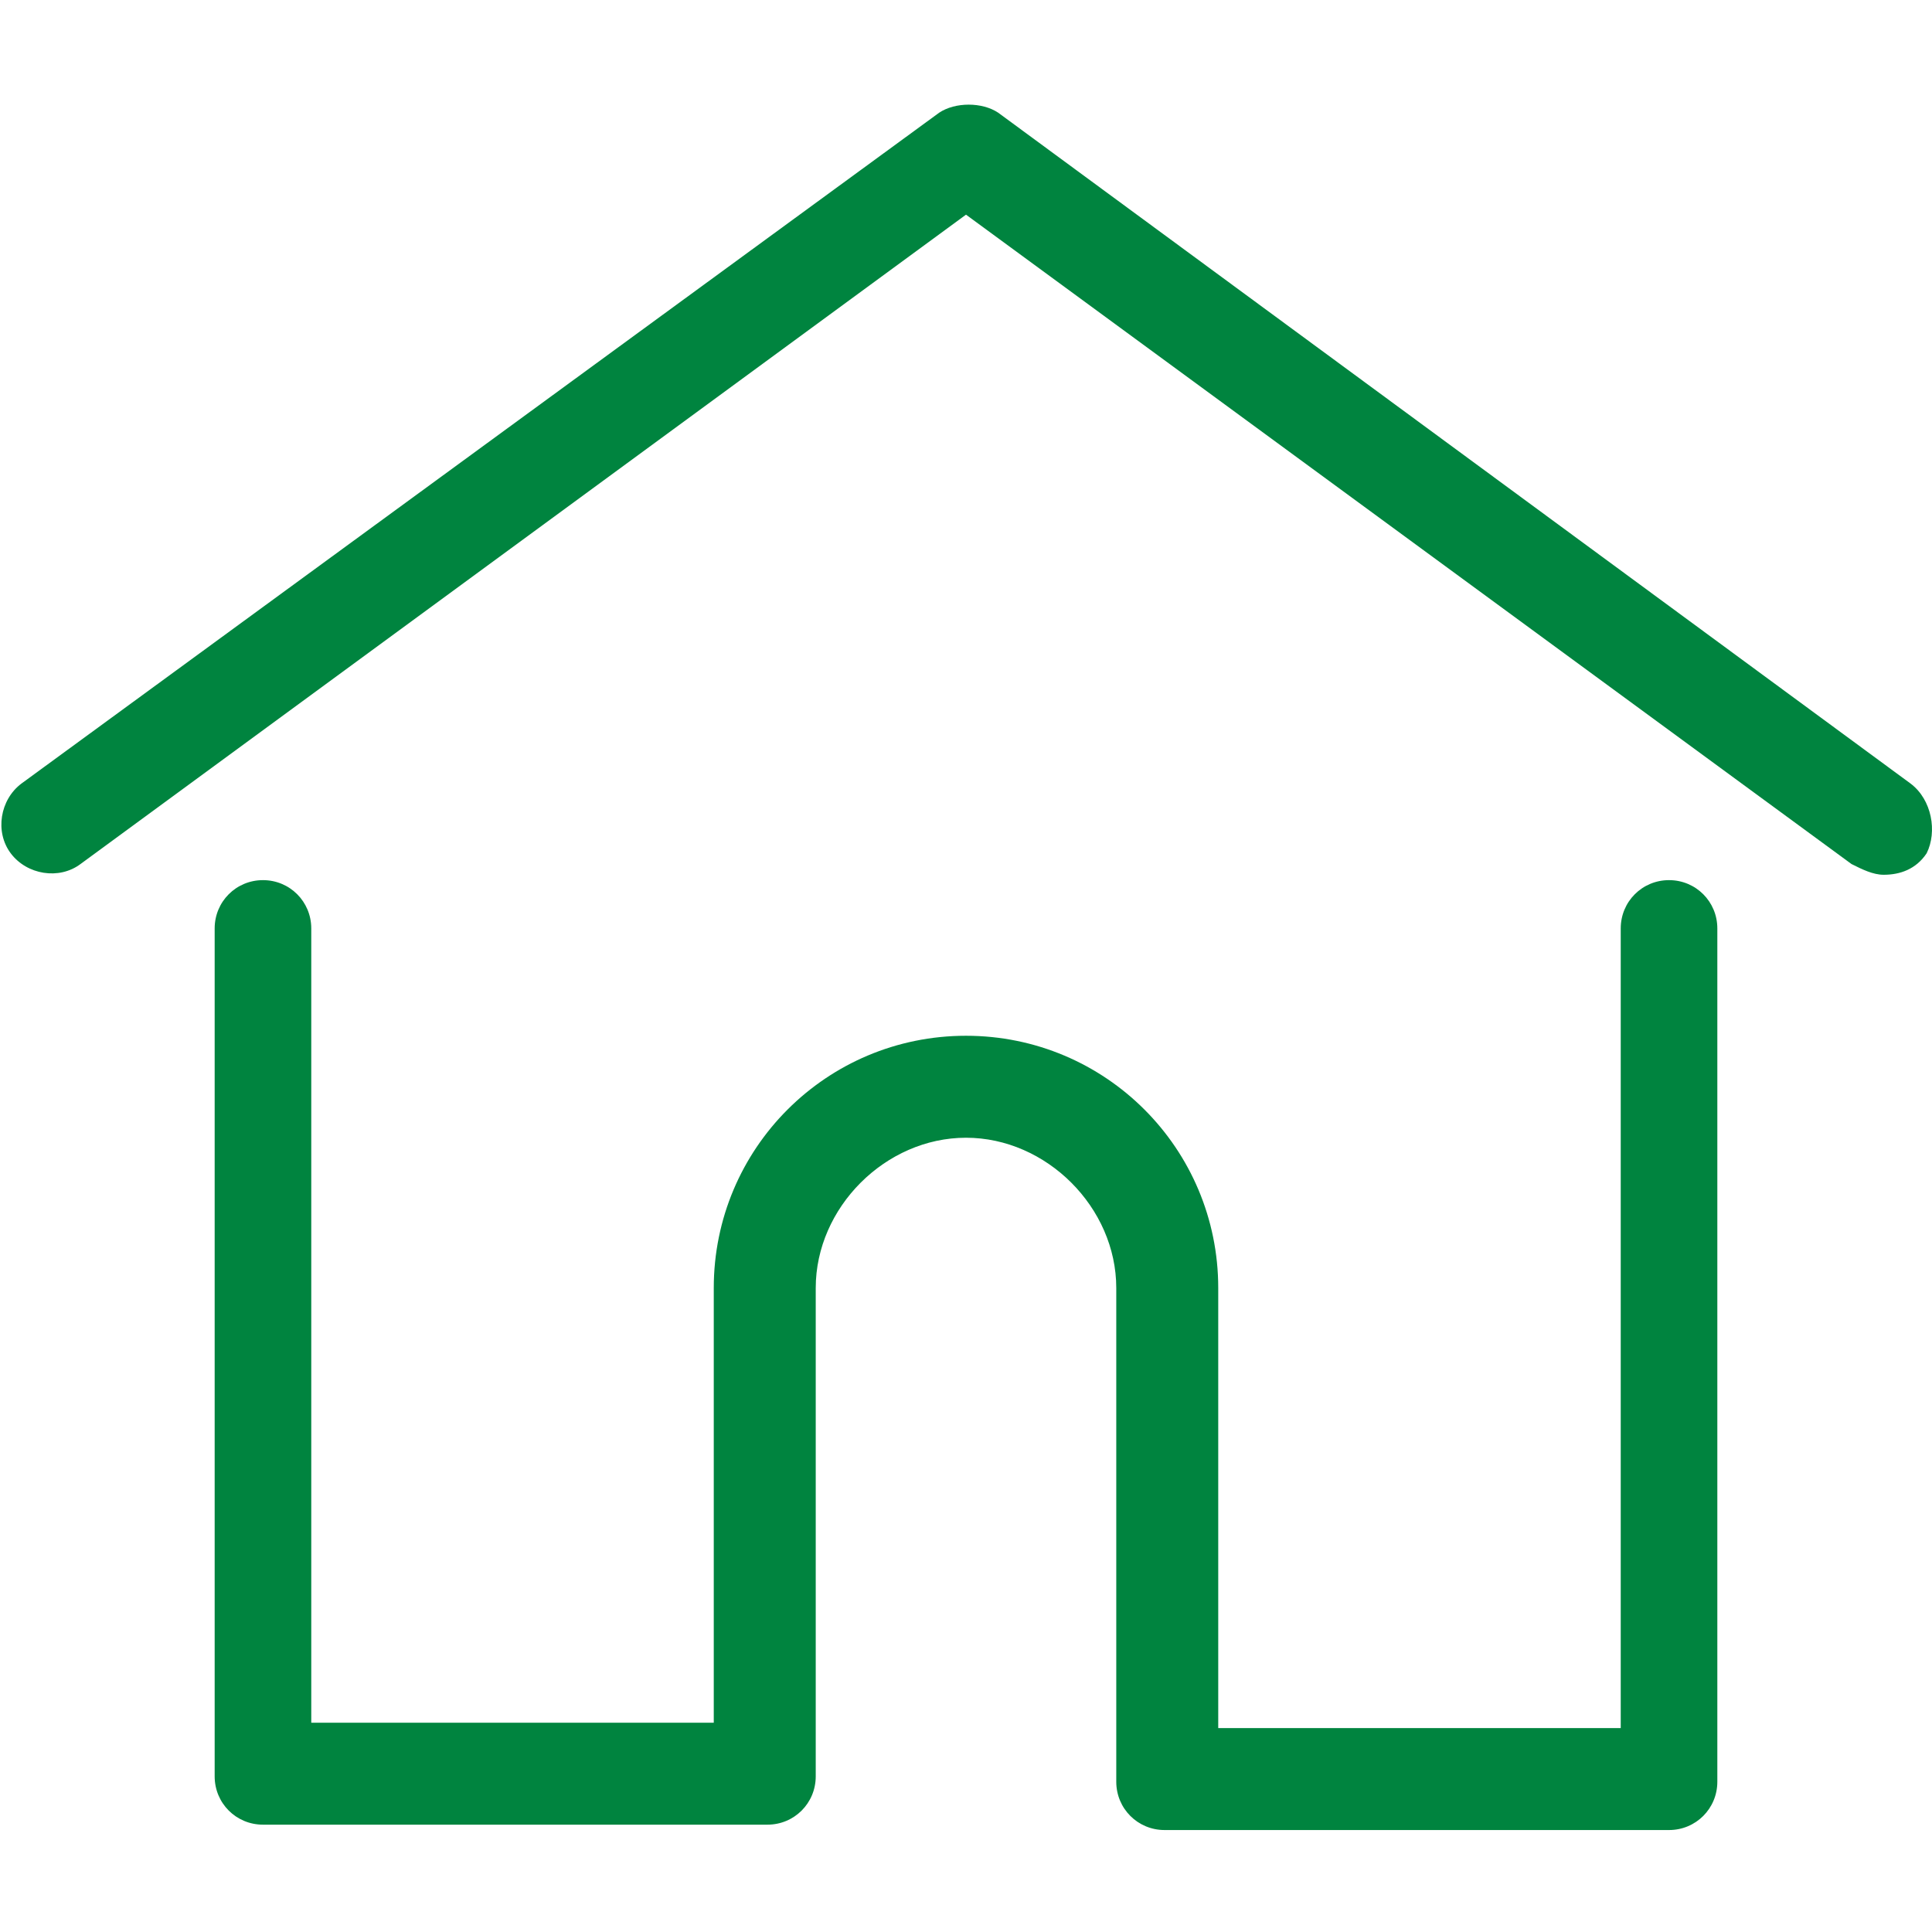 <?xml version="1.0" encoding="utf-8"?>
<!-- Generator: Adobe Illustrator 23.0.1, SVG Export Plug-In . SVG Version: 6.00 Build 0)  -->
<svg version="1.1" id="Layer_1" xmlns="http://www.w3.org/2000/svg" xmlns:xlink="http://www.w3.org/1999/xlink" x="0px" y="0px"
	 viewBox="0 0 36 36" style="enable-background:new 0 0 36 36;" xml:space="preserve">
<style type="text/css">
	.st0{fill:#00843F;}
</style>
<g>
	<g>
		<g>
			<path class="st0" d="M35.6,14.6L18.6,2.1c-0.3-0.2-0.8-0.2-1.1,0L0.4,14.6c-0.4,0.3-0.5,0.9-0.2,1.3c0.3,0.4,0.9,0.5,1.3,0.2
				L18,4l16.5,12.1c0.2,0.1,0.4,0.2,0.6,0.2c0.3,0,0.6-0.1,0.8-0.4C36.1,15.5,36,14.9,35.6,14.6z"/>
		</g>
	</g>
	<g>
		<g>
			<path class="st0" d="M31.1,16.4c-0.5,0-0.9,0.4-0.9,0.9v14.9h-7.5V24c0-2.6-2.1-4.7-4.7-4.7s-4.7,2.1-4.7,4.7v8.1H5.8V17.3
				c0-0.5-0.4-0.9-0.9-0.9S4,16.8,4,17.3v15.8C4,33.6,4.4,34,4.9,34h9.4c0.5,0,0.9-0.4,0.9-0.9c0,0,0,0,0-0.1V24
				c0-1.5,1.3-2.8,2.8-2.8c1.5,0,2.8,1.3,2.8,2.8v9.1c0,0,0,0.1,0,0.1c0,0.5,0.4,0.9,0.9,0.9h9.4c0.5,0,0.9-0.4,0.9-0.9V17.3
				C32,16.8,31.6,16.4,31.1,16.4z"/>
		</g>
	</g>
</g>
</svg>

